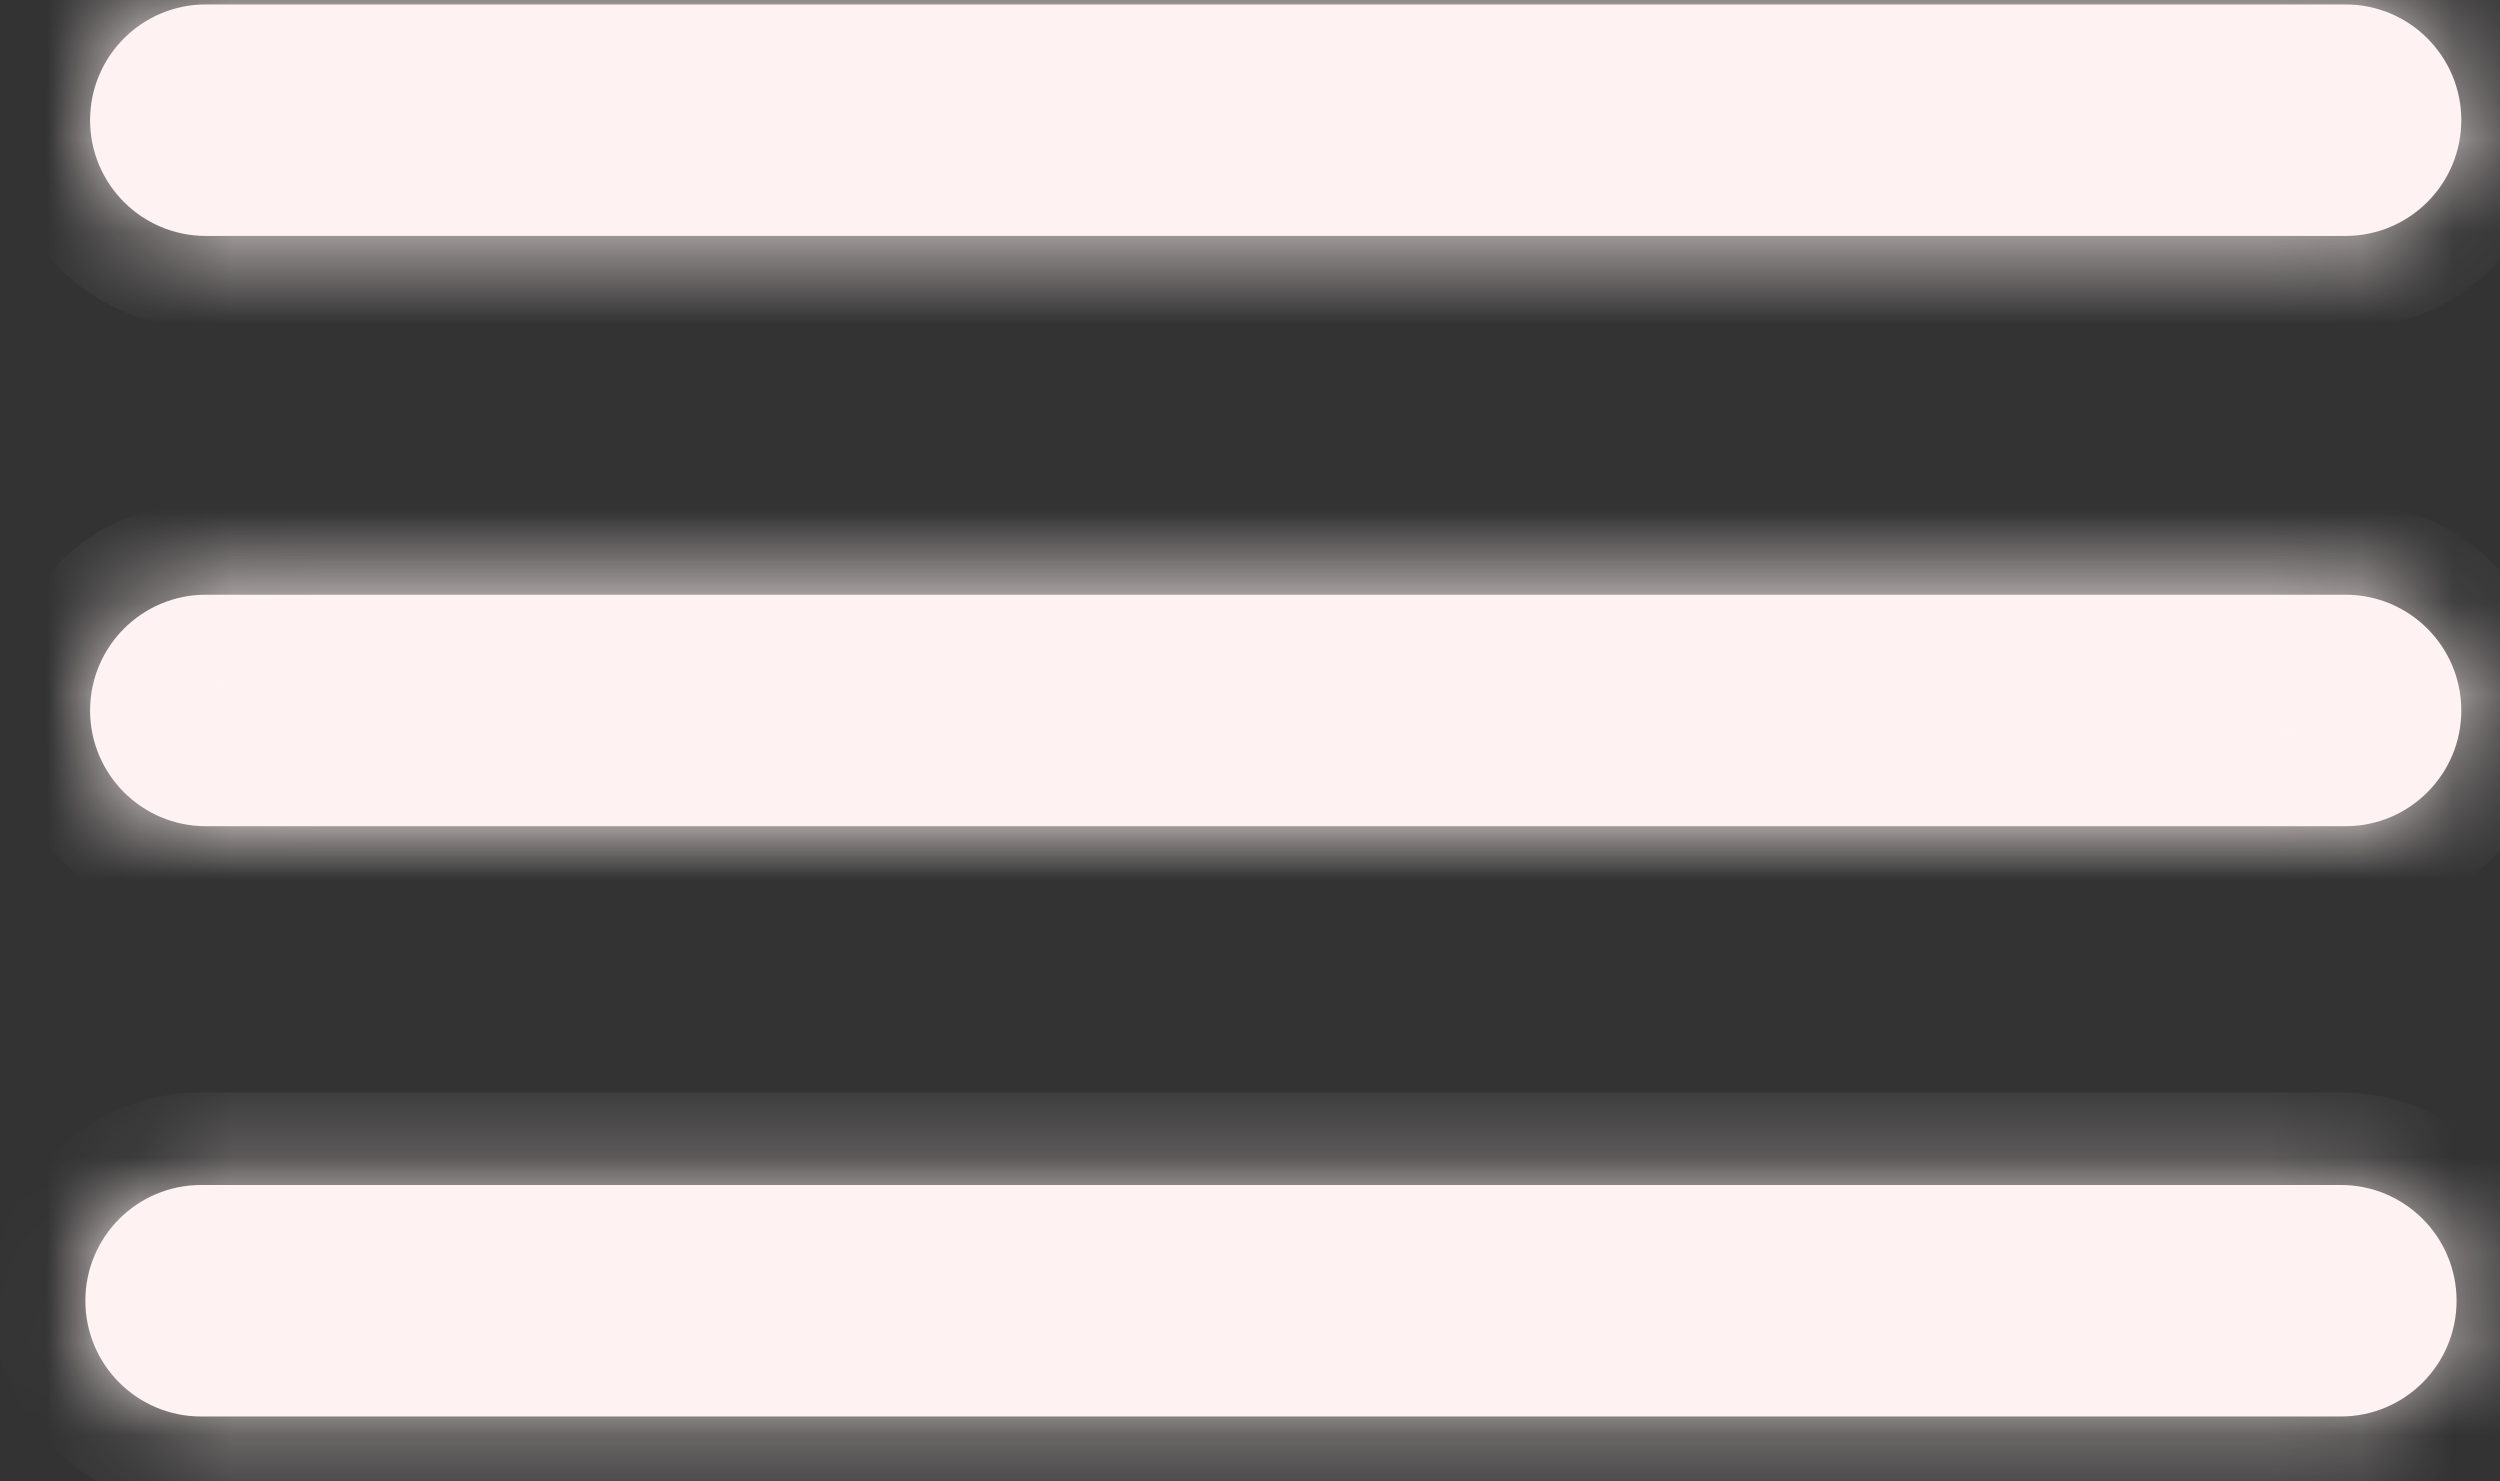 <svg width="27" height="16" viewBox="0 0 27 16" fill="none" xmlns="http://www.w3.org/2000/svg">
<rect x="0" y="0" width="27" height="16" fill="#333333" stroke="none"/>
<mask id="path-1-inside-1_301_2" fill="white">
<path fill-rule="evenodd" clip-rule="evenodd" d="M0.973 1.298C0.973 0.608 1.532 0.048 2.223 0.048H25.332C26.022 0.048 26.582 0.608 26.582 1.298C26.582 1.988 26.022 2.548 25.332 2.548H2.223C1.532 2.548 0.973 1.988 0.973 1.298ZM0.973 7.673C0.973 6.983 1.533 6.423 2.223 6.423H25.332C26.022 6.423 26.582 6.983 26.582 7.673C26.582 8.363 26.022 8.923 25.332 8.923H2.223C1.533 8.923 0.973 8.363 0.973 7.673ZM2.172 12.798C1.481 12.798 0.922 13.358 0.922 14.048C0.922 14.738 1.481 15.298 2.172 15.298H25.281C25.971 15.298 26.531 14.738 26.531 14.048C26.531 13.358 25.971 12.798 25.281 12.798H2.172Z"/>
</mask>
<path fill-rule="evenodd" clip-rule="evenodd" d="M0.973 1.298C0.973 0.608 1.532 0.048 2.223 0.048H25.332C26.022 0.048 26.582 0.608 26.582 1.298C26.582 1.988 26.022 2.548 25.332 2.548H2.223C1.532 2.548 0.973 1.988 0.973 1.298ZM0.973 7.673C0.973 6.983 1.533 6.423 2.223 6.423H25.332C26.022 6.423 26.582 6.983 26.582 7.673C26.582 8.363 26.022 8.923 25.332 8.923H2.223C1.533 8.923 0.973 8.363 0.973 7.673ZM2.172 12.798C1.481 12.798 0.922 13.358 0.922 14.048C0.922 14.738 1.481 15.298 2.172 15.298H25.281C25.971 15.298 26.531 14.738 26.531 14.048C26.531 13.358 25.971 12.798 25.281 12.798H2.172Z" fill="#FFF2F2"/>
<path d="M2.223 -0.952C0.98 -0.952 -0.027 0.055 -0.027 1.298H1.973C1.973 1.16 2.085 1.048 2.223 1.048V-0.952ZM25.332 -0.952H2.223V1.048H25.332V-0.952ZM27.582 1.298C27.582 0.055 26.575 -0.952 25.332 -0.952V1.048C25.47 1.048 25.582 1.16 25.582 1.298H27.582ZM25.332 3.548C26.575 3.548 27.582 2.541 27.582 1.298H25.582C25.582 1.436 25.47 1.548 25.332 1.548V3.548ZM2.223 3.548H25.332V1.548H2.223V3.548ZM-0.027 1.298C-0.027 2.541 0.98 3.548 2.223 3.548V1.548C2.085 1.548 1.973 1.436 1.973 1.298H-0.027ZM2.223 5.423C0.98 5.423 -0.027 6.43 -0.027 7.673H1.973C1.973 7.535 2.085 7.423 2.223 7.423V5.423ZM25.332 5.423H2.223V7.423H25.332V5.423ZM27.582 7.673C27.582 6.43 26.575 5.423 25.332 5.423V7.423C25.47 7.423 25.582 7.535 25.582 7.673H27.582ZM25.332 9.923C26.575 9.923 27.582 8.916 27.582 7.673H25.582C25.582 7.811 25.47 7.923 25.332 7.923V9.923ZM2.223 9.923H25.332V7.923H2.223V9.923ZM-0.027 7.673C-0.027 8.916 0.98 9.923 2.223 9.923V7.923C2.085 7.923 1.973 7.811 1.973 7.673H-0.027ZM1.922 14.048C1.922 13.91 2.034 13.798 2.172 13.798V11.798C0.929 11.798 -0.078 12.805 -0.078 14.048H1.922ZM2.172 14.298C2.034 14.298 1.922 14.186 1.922 14.048H-0.078C-0.078 15.291 0.929 16.298 2.172 16.298V14.298ZM25.281 14.298H2.172V16.298H25.281V14.298ZM25.531 14.048C25.531 14.186 25.419 14.298 25.281 14.298V16.298C26.523 16.298 27.531 15.291 27.531 14.048H25.531ZM25.281 13.798C25.419 13.798 25.531 13.91 25.531 14.048H27.531C27.531 12.805 26.523 11.798 25.281 11.798V13.798ZM2.172 13.798H25.281V11.798H2.172V13.798Z" fill="#FFF2F2" mask="url(#path-1-inside-1_301_2)"/>
</svg>
